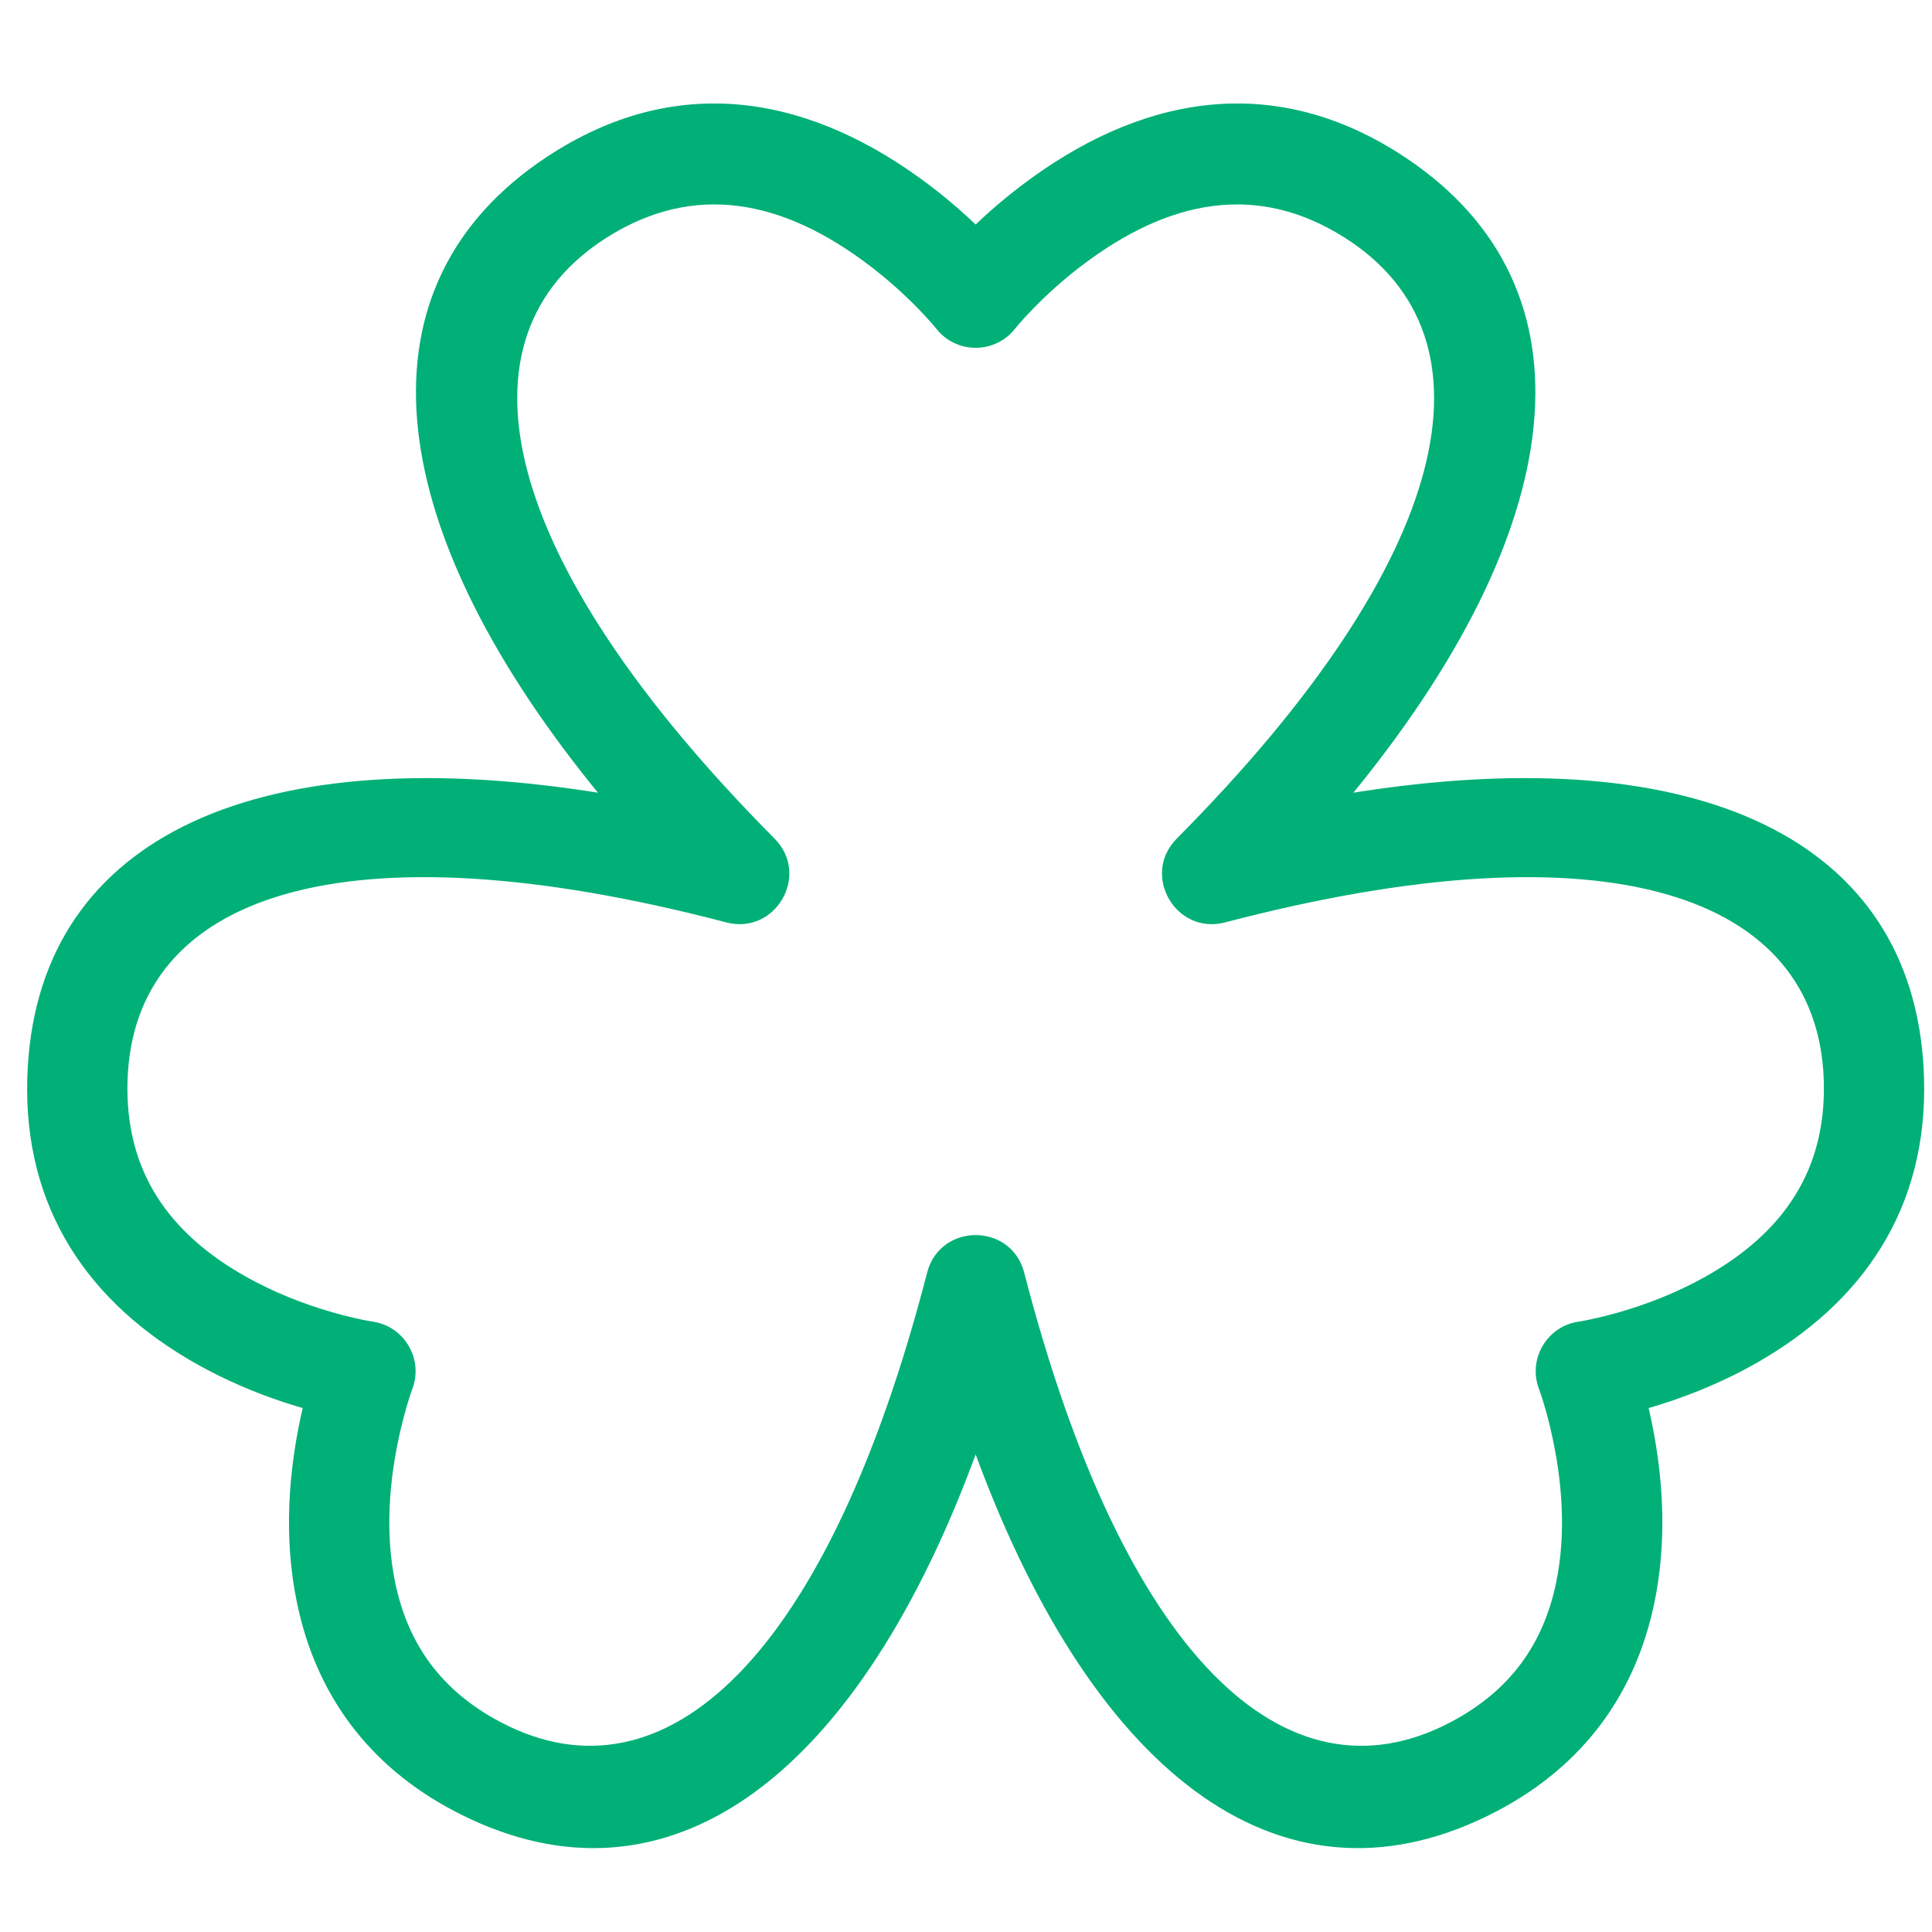 <?xml version="1.0" encoding="UTF-8"?>
<svg width="100px" height="100px" viewBox="0 0 100 100" version="1.1" xmlns="http://www.w3.org/2000/svg" xmlns:xlink="http://www.w3.org/1999/xlink">
    <!-- Generator: Sketch 63.1 (92452) - https://sketch.com -->
    <title>Shamrock02</title>
    <desc>Created with Sketch.</desc>
    <g id="Shamrock02" stroke="none" stroke-width="1" fill="none" fill-rule="evenodd">
        <path d="M69.591,12.295 C77.752,17.46 75.314,28.896 60.91,43.404 C59.048,45.28 60.854,48.413 63.41,47.743 C83.112,42.579 94.107,46.237 94.399,55.941 C94.538,60.583 92.298,63.817 88.271,66.081 C86.833,66.89 85.272,67.506 83.709,67.949 C83.271,68.073 82.861,68.175 82.484,68.258 L82.089,68.34 L81.716,68.407 C80.124,68.636 79.134,70.236 79.607,71.747 L79.752,72.162 C79.773,72.226 79.798,72.3 79.824,72.383 C79.964,72.823 80.106,73.328 80.238,73.886 C80.884,76.6 81.071,79.404 80.541,81.936 C79.881,85.093 78.169,87.525 75.057,89.154 C66.561,93.6 58.158,85.769 53.012,65.872 C52.342,63.279 48.658,63.279 47.988,65.872 C42.842,85.769 34.439,93.6 25.942,89.154 C22.831,87.525 21.119,85.093 20.459,81.936 C19.929,79.404 20.116,76.6 20.762,73.886 C20.868,73.44 20.98,73.027 21.092,72.655 L21.248,72.162 L21.338,71.903 C21.913,70.4 20.996,68.757 19.446,68.435 L18.911,68.34 L18.791,68.316 C18.343,68.225 17.838,68.104 17.291,67.949 C15.728,67.506 14.167,66.89 12.729,66.081 C8.702,63.817 6.462,60.583 6.601,55.94 C6.893,46.237 17.888,42.579 37.59,47.743 C40.146,48.413 41.952,45.28 40.09,43.404 C25.686,28.896 23.248,17.46 31.407,12.295 C35.947,9.422 40.522,10.327 45.035,13.767 C45.986,14.492 46.847,15.273 47.597,16.051 L47.868,16.337 C48.159,16.65 48.361,16.886 48.464,17.016 C49.466,18.284 51.356,18.33 52.421,17.152 L52.722,16.793 C52.882,16.608 53.11,16.355 53.403,16.051 C54.153,15.273 55.014,14.492 55.965,13.767 C60.477,10.327 65.052,9.422 69.591,12.295 Z M52.323,10.027 C51.834,10.418 51.368,10.818 50.925,11.223 L50.5,11.62 L50.075,11.223 C49.484,10.683 48.852,10.152 48.181,9.64 C42.122,5.021 35.322,3.676 28.632,7.909 L28.281,8.136 C18.353,14.717 19.559,26.902 30.685,40.705 L30.951,41.031 L30.562,40.969 C12.897,38.259 1.782,43.535 1.413,55.785 C1.21,62.565 4.606,67.468 10.185,70.605 L10.736,70.905 C12.213,71.685 13.752,72.299 15.298,72.772 L15.667,72.88 L15.713,72.684 C14.905,76.079 14.67,79.61 15.379,82.998 C16.345,87.616 18.988,91.371 23.535,93.752 L23.908,93.942 C34.464,99.189 44.1,92.194 50.28,75.872 L50.5,75.282 L50.534,75.375 C56.777,92.246 66.656,99.408 77.464,93.752 C82.012,91.371 84.655,87.616 85.621,82.998 L85.721,82.489 C86.274,79.427 86.079,76.261 85.404,73.195 L85.332,72.88 L85.123,72.943 C87.055,72.395 88.989,71.632 90.815,70.605 C96.394,67.468 99.79,62.565 99.587,55.785 L99.57,55.365 C98.962,43.414 87.9,38.291 70.438,40.969 L70.049,41.031 L70.315,40.704 C81.571,26.741 82.674,14.433 72.367,7.909 C65.677,3.676 58.877,5.021 52.819,9.64 L52.323,10.027 Z" id="Shamrock-02" fill="#00B077"></path>
    </g>
</svg>